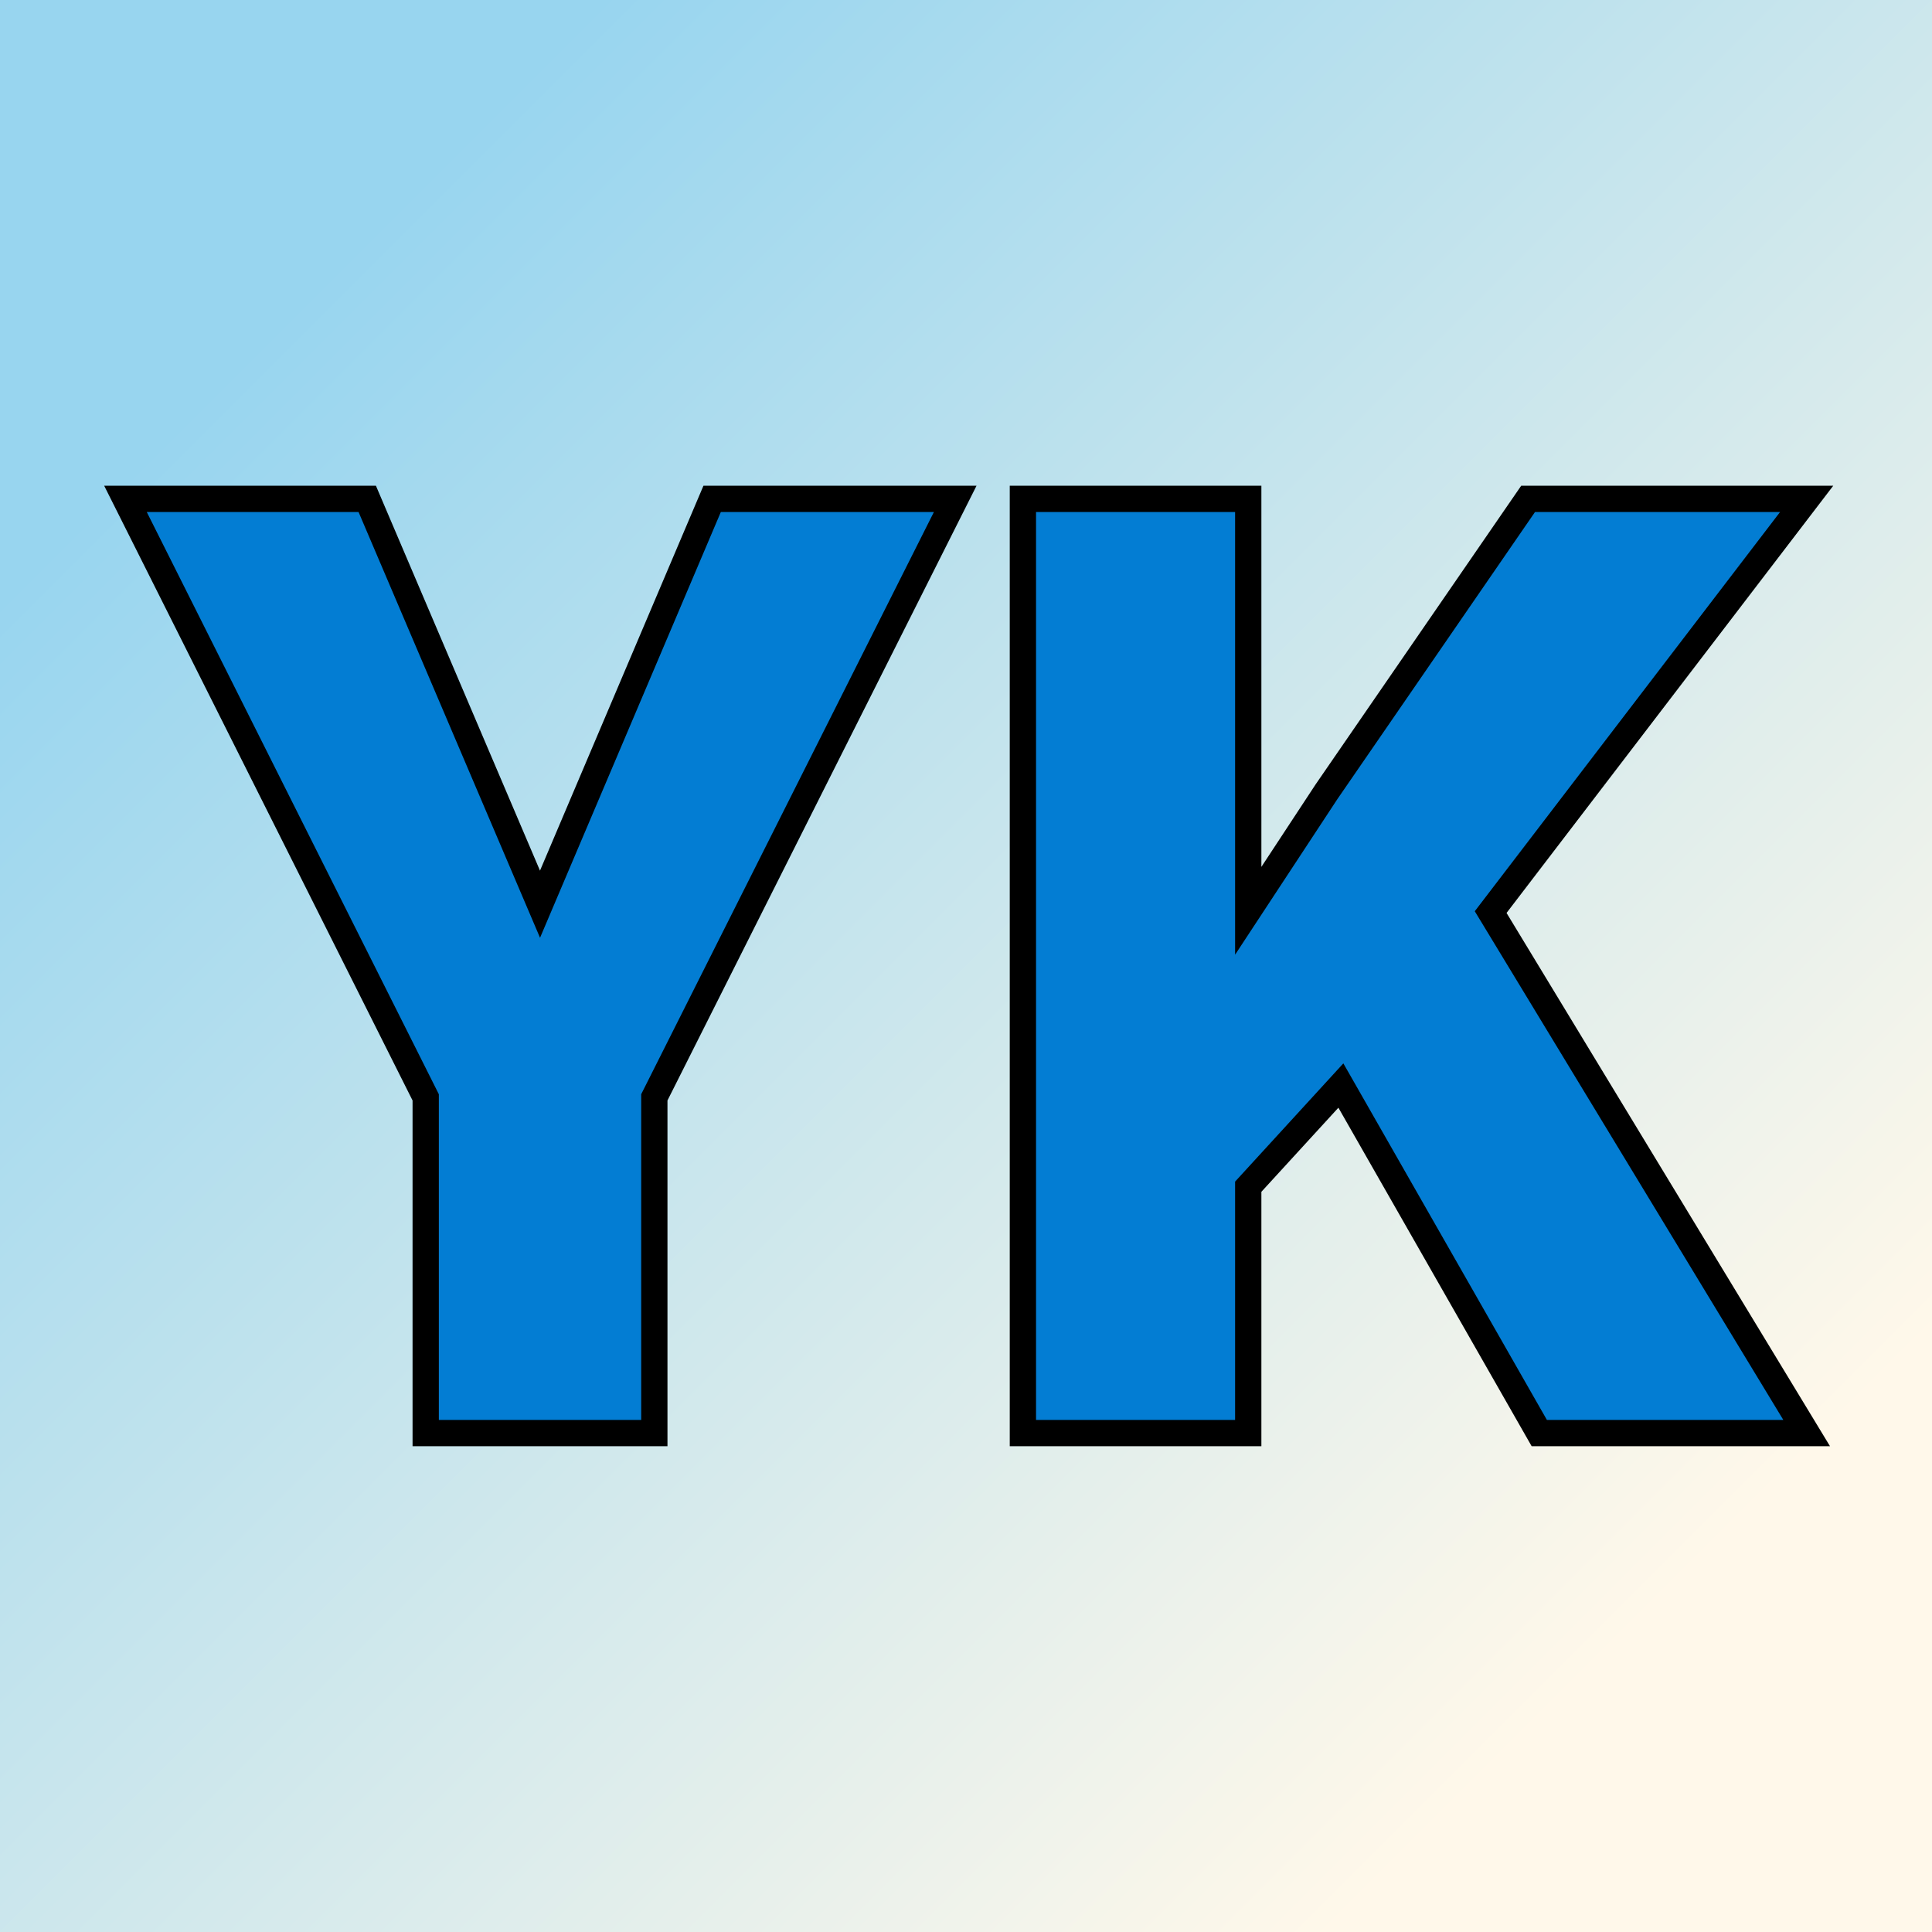 <svg xmlns="http://www.w3.org/2000/svg" version="1.1" xmlns:xlink="http://www.w3.org/1999/xlink" viewBox="0 0 200 200"><rect x="0" y="0" width="200" height="200" fill="#333333" stroke="none"/><rect width="200" height="200" fill="url('#gradient')"></rect><defs><linearGradient id="gradient" gradientTransform="rotate(45 0.5 0.5)"><stop offset="0%" stop-color="#98d5ef"></stop><stop offset="100%" stop-color="#fff8ea"></stop></linearGradient></defs><g><g fill="#037dd3" transform="matrix(6.801,0,0,6.801,13.192,148.352)" stroke="#000000" stroke-width="0.4"><path d="M3.65-14.22L6.28-8.05L8.90-14.22L12.60-14.22L8.02-5.11L8.02 0L4.54 0L4.54-5.11L-0.03-14.22L3.65-14.22ZM21.49 0L18.47-5.29L17.06-3.75L17.06 0L13.63 0L13.63-14.22L17.06-14.22L17.06-7.95L18.25-9.76L21.32-14.22L25.56-14.22L20.75-7.93L25.56 0L21.49 0Z"></path></g></g></svg>